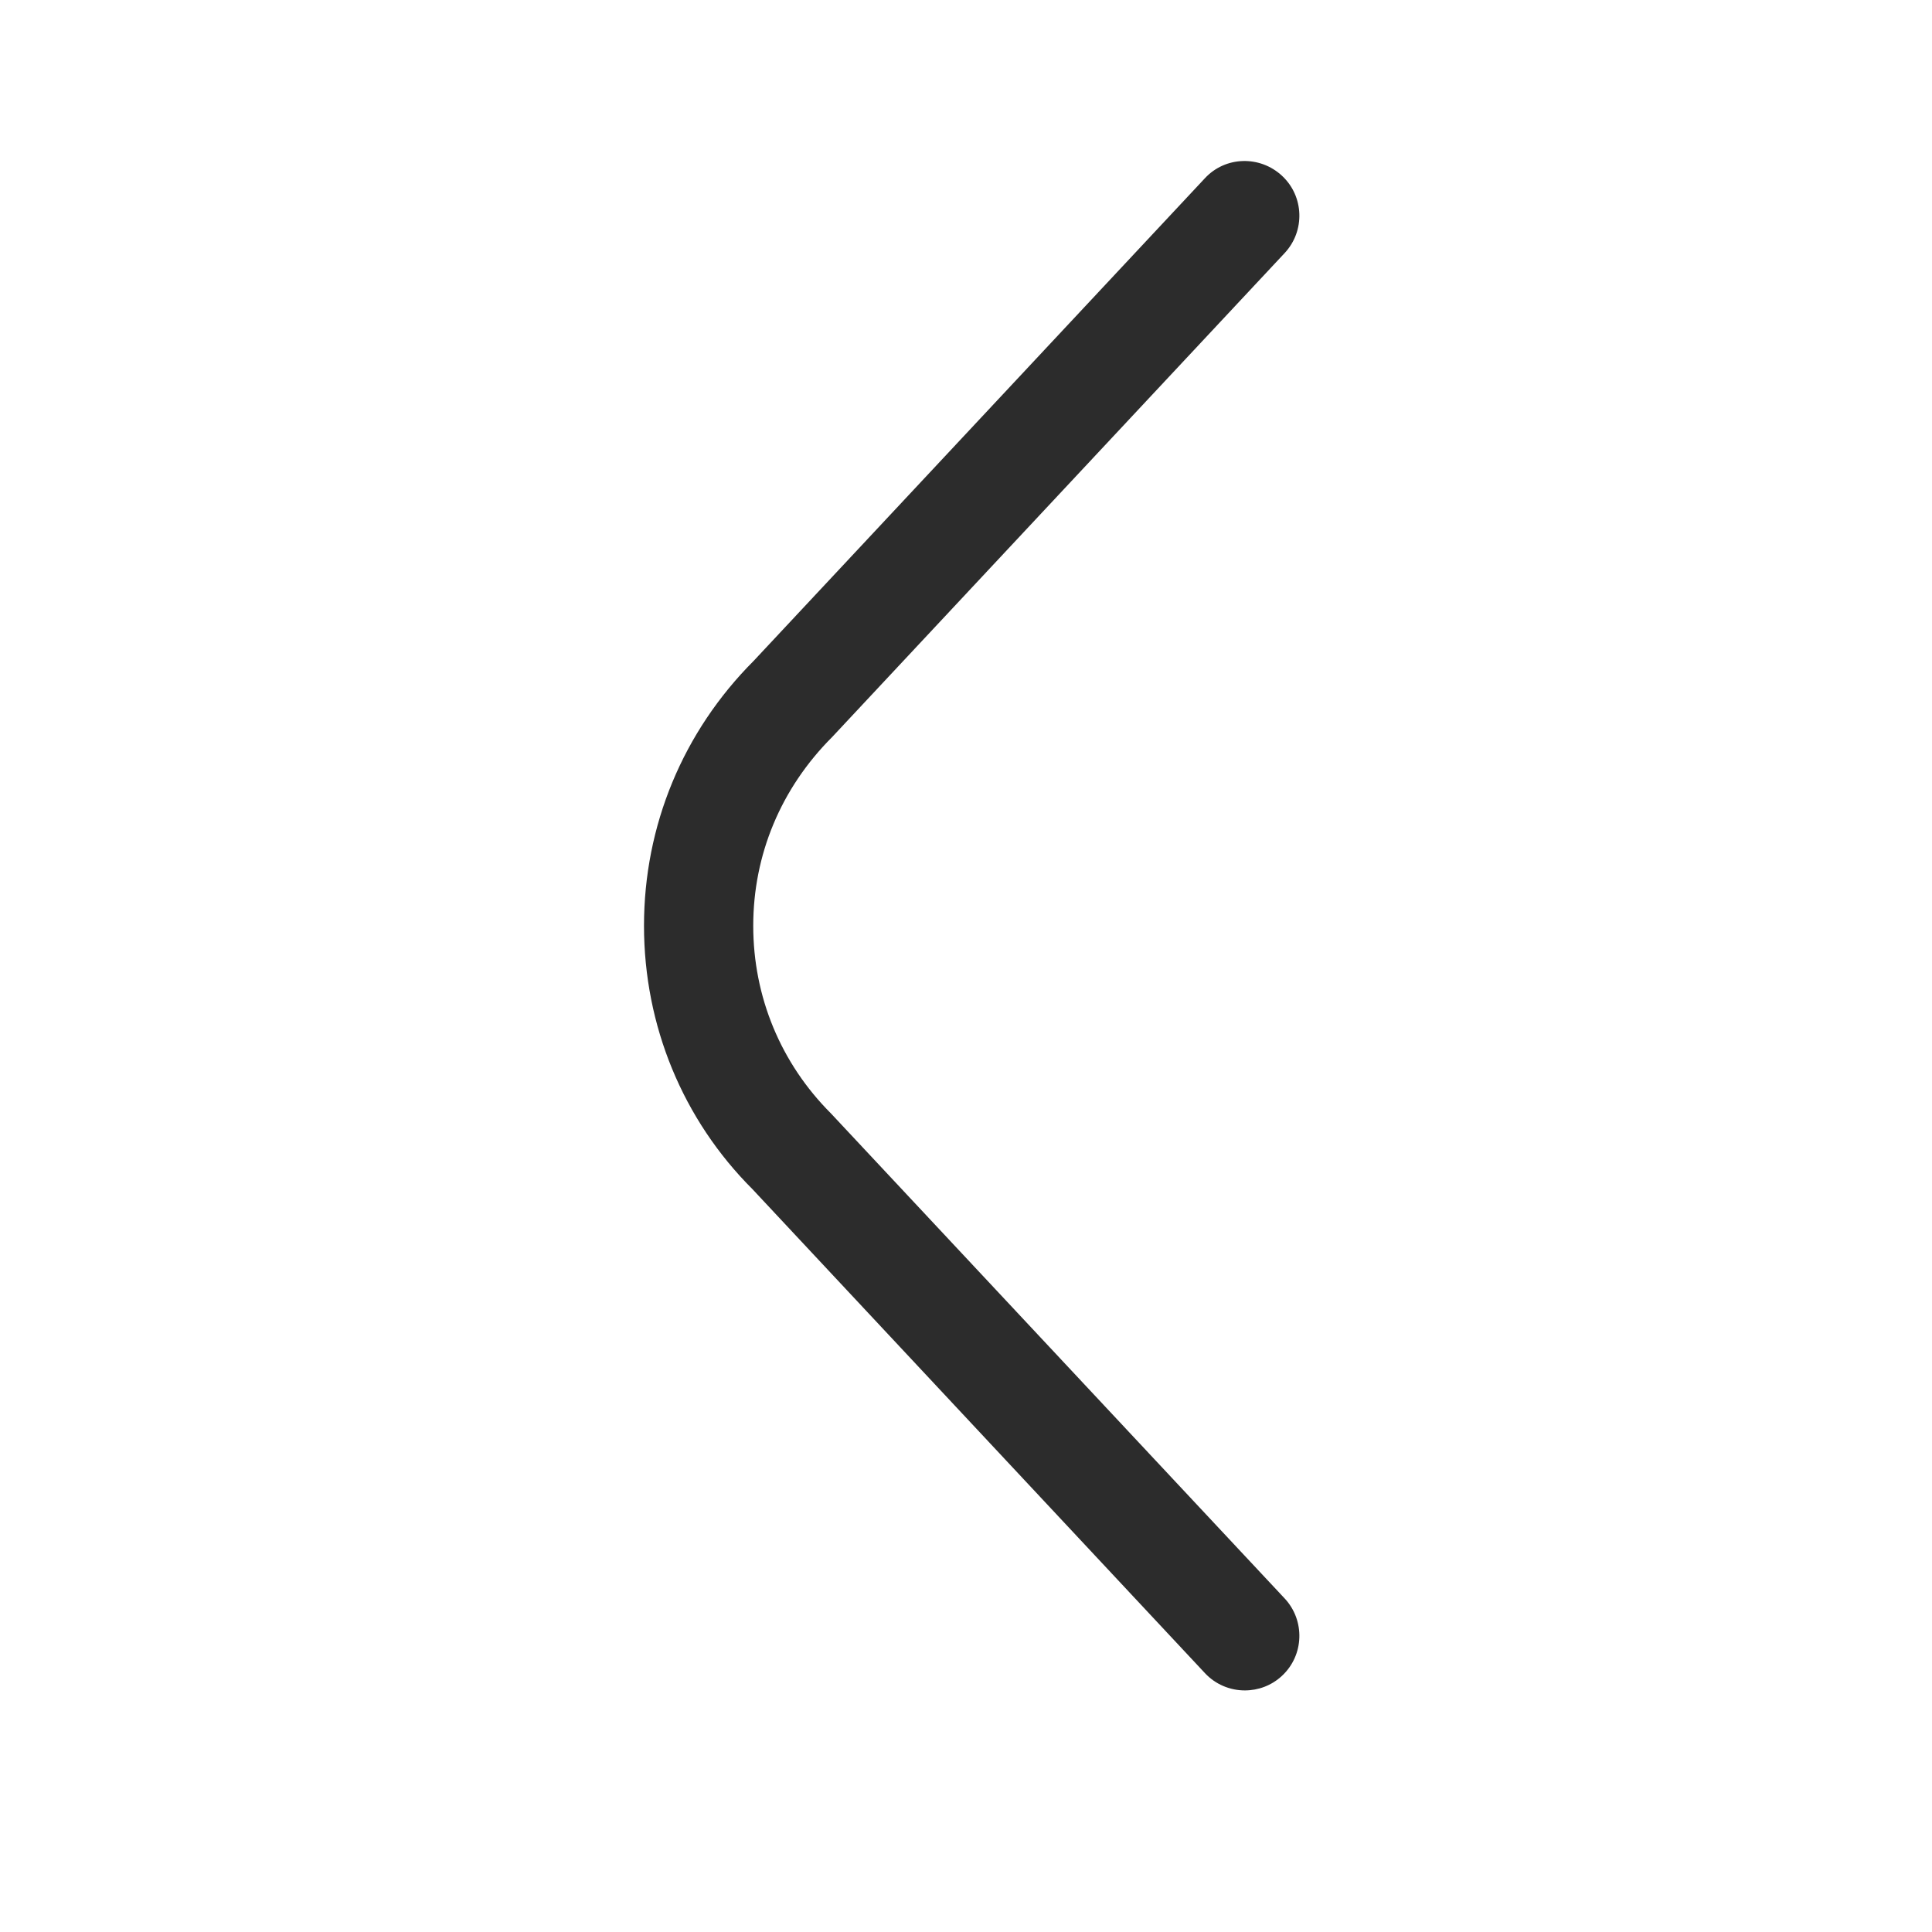 <svg width="24" height="24" viewBox="0 0 24 24" fill="none" xmlns="http://www.w3.org/2000/svg">
<path d="M15.464 20.999C15.283 20.999 15.101 20.927 14.968 20.784L9.348 14.773C8.484 13.91 8 12.743 8 11.5C8 10.257 8.484 9.09 9.362 8.21L14.967 2.215C15.222 1.939 15.652 1.929 15.926 2.184C16.2 2.439 16.214 2.869 15.959 3.143L10.338 9.155C9.699 9.794 9.357 10.62 9.357 11.501C9.357 12.382 9.699 13.208 10.322 13.831L15.959 19.857C16.214 20.131 16.2 20.562 15.926 20.817C15.796 20.939 15.629 20.999 15.464 20.999Z" fill="#2C2C2C"/>
</svg>
